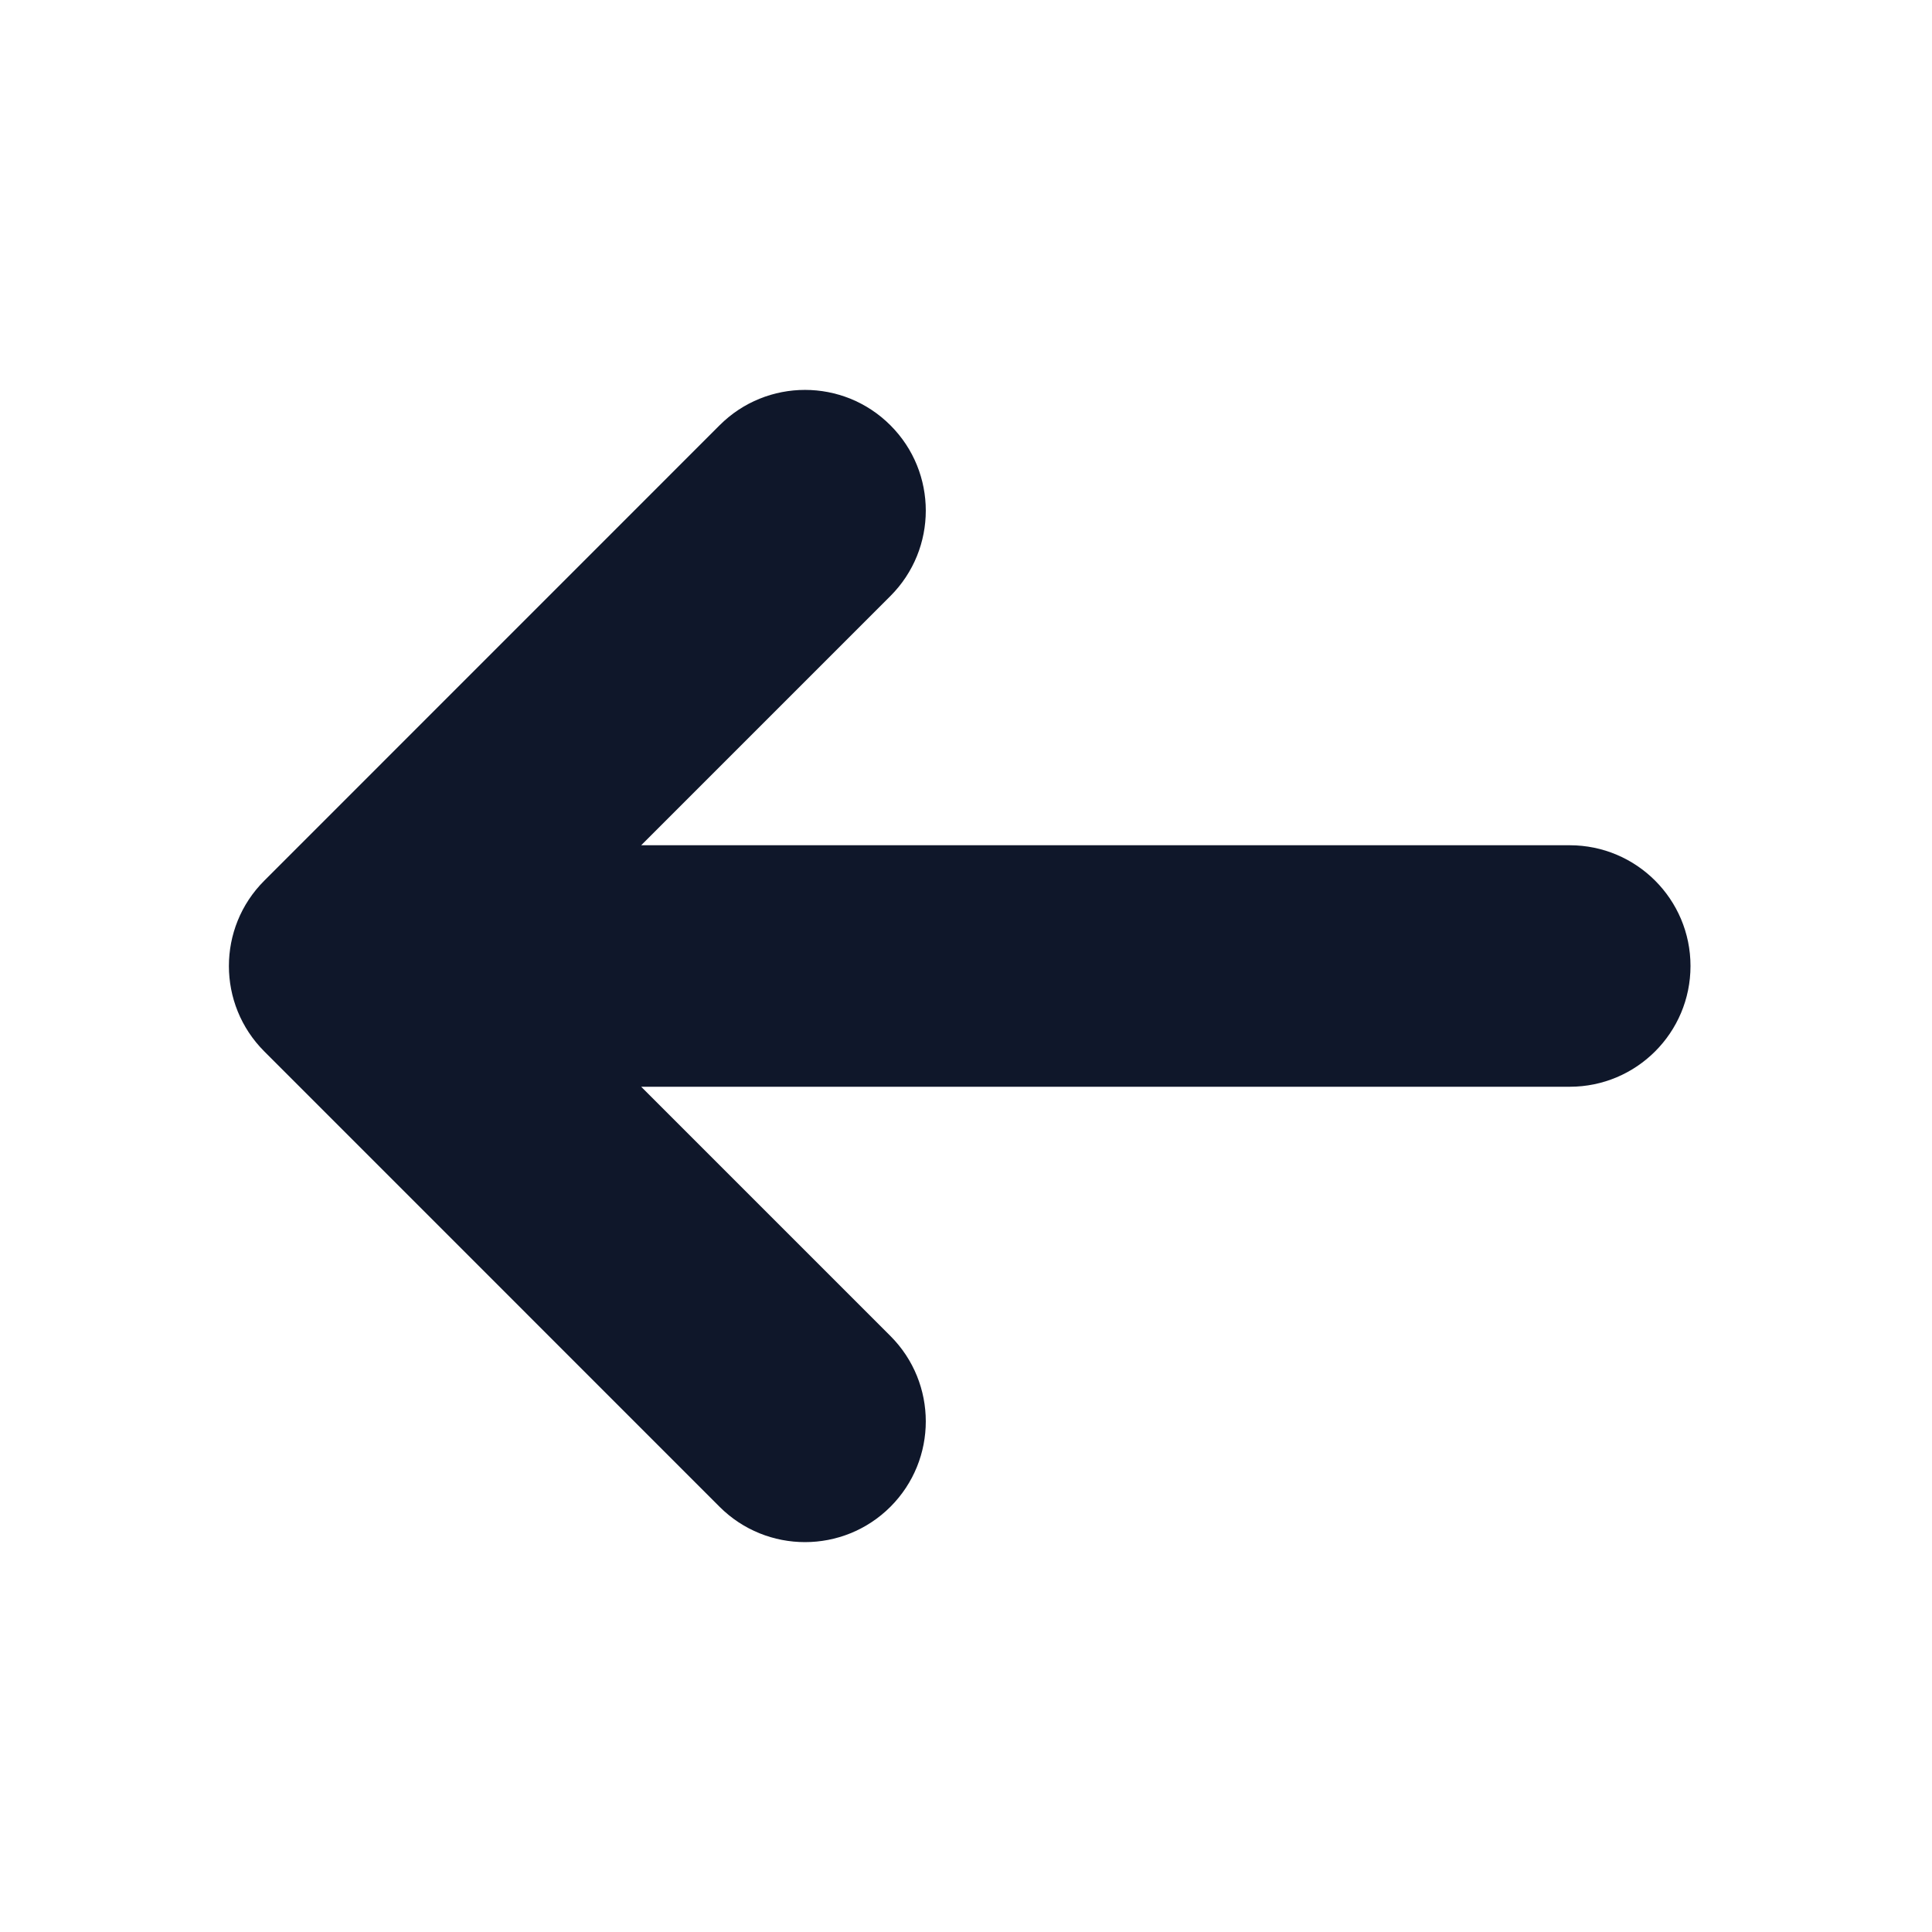 <svg viewBox="0 0 24 24" version="1.1" xmlns="http://www.w3.org/2000/svg" xmlns:xlink="http://www.w3.org/1999/xlink" fill="#0f172a"><g id="SVGRepo_bgCarrier" stroke-width="0"></g><g id="SVGRepo_tracerCarrier" stroke-linecap="round" stroke-linejoin="round"></g><g id="SVGRepo_iconCarrier"> <title>arrow_left_fill</title> <g id="页面-1" stroke="none" stroke-width="1" fill="none" fill-rule="evenodd"> <g id="Arrow" transform="translate(-98, -48)" fill-rule="nonzero"> <g id="arrow_left_fill" transform="translate(98, 48)"> <path d="M24,0 L24,24 L0,24 L0,0 L24,0 Z M12.593,23.258 L12.582,23.26 L12.511,23.295 L12.492,23.299 L12.492,23.299 L12.477,23.295 L12.406,23.26 C12.396,23.256 12.387,23.259 12.382,23.265 L12.378,23.276 L12.361,23.703 L12.366,23.723 L12.377,23.736 L12.48,23.81 L12.495,23.814 L12.495,23.814 L12.507,23.81 L12.611,23.736 L12.623,23.72 L12.623,23.72 L12.627,23.703 L12.61,23.276 C12.608,23.266 12.601,23.259 12.593,23.258 L12.593,23.258 Z M12.858,23.145 L12.845,23.147 L12.66,23.24 L12.65,23.25 L12.65,23.25 L12.647,23.261 L12.665,23.691 L12.67,23.703 L12.67,23.703 L12.678,23.71 L12.879,23.803 C12.891,23.807 12.902,23.803 12.908,23.795 L12.912,23.781 L12.878,23.167 C12.875,23.155 12.867,23.147 12.858,23.145 L12.858,23.145 Z M12.143,23.147 C12.133,23.142 12.122,23.145 12.116,23.153 L12.11,23.167 L12.076,23.781 C12.075,23.793 12.083,23.802 12.093,23.805 L12.108,23.803 L12.309,23.71 L12.319,23.702 L12.319,23.702 L12.323,23.691 L12.34,23.261 L12.337,23.249 L12.337,23.249 L12.328,23.24 L12.143,23.147 Z" id="MingCute" fill-rule="nonzero"> </path> <path d="M3.283,10.94 C2.697,11.525 2.697,12.475 3.283,13.061 L8.939,18.718 C9.525,19.303 10.475,19.303 11.061,18.718 C11.647,18.132 11.647,17.182 11.061,16.596 L7.965,13.5 L19.5,13.5 C20.328,13.5 21,12.829 21,12 C21,11.172 20.328,10.5 19.5,10.5 L7.965,10.5 L11.061,7.404 C11.647,6.818 11.647,5.868 11.061,5.283 C10.475,4.697 9.525,4.697 8.939,5.283 L3.283,10.94 Z" id="路径" fill="#0f172a"> </path> </g> </g> </g> </g></svg>